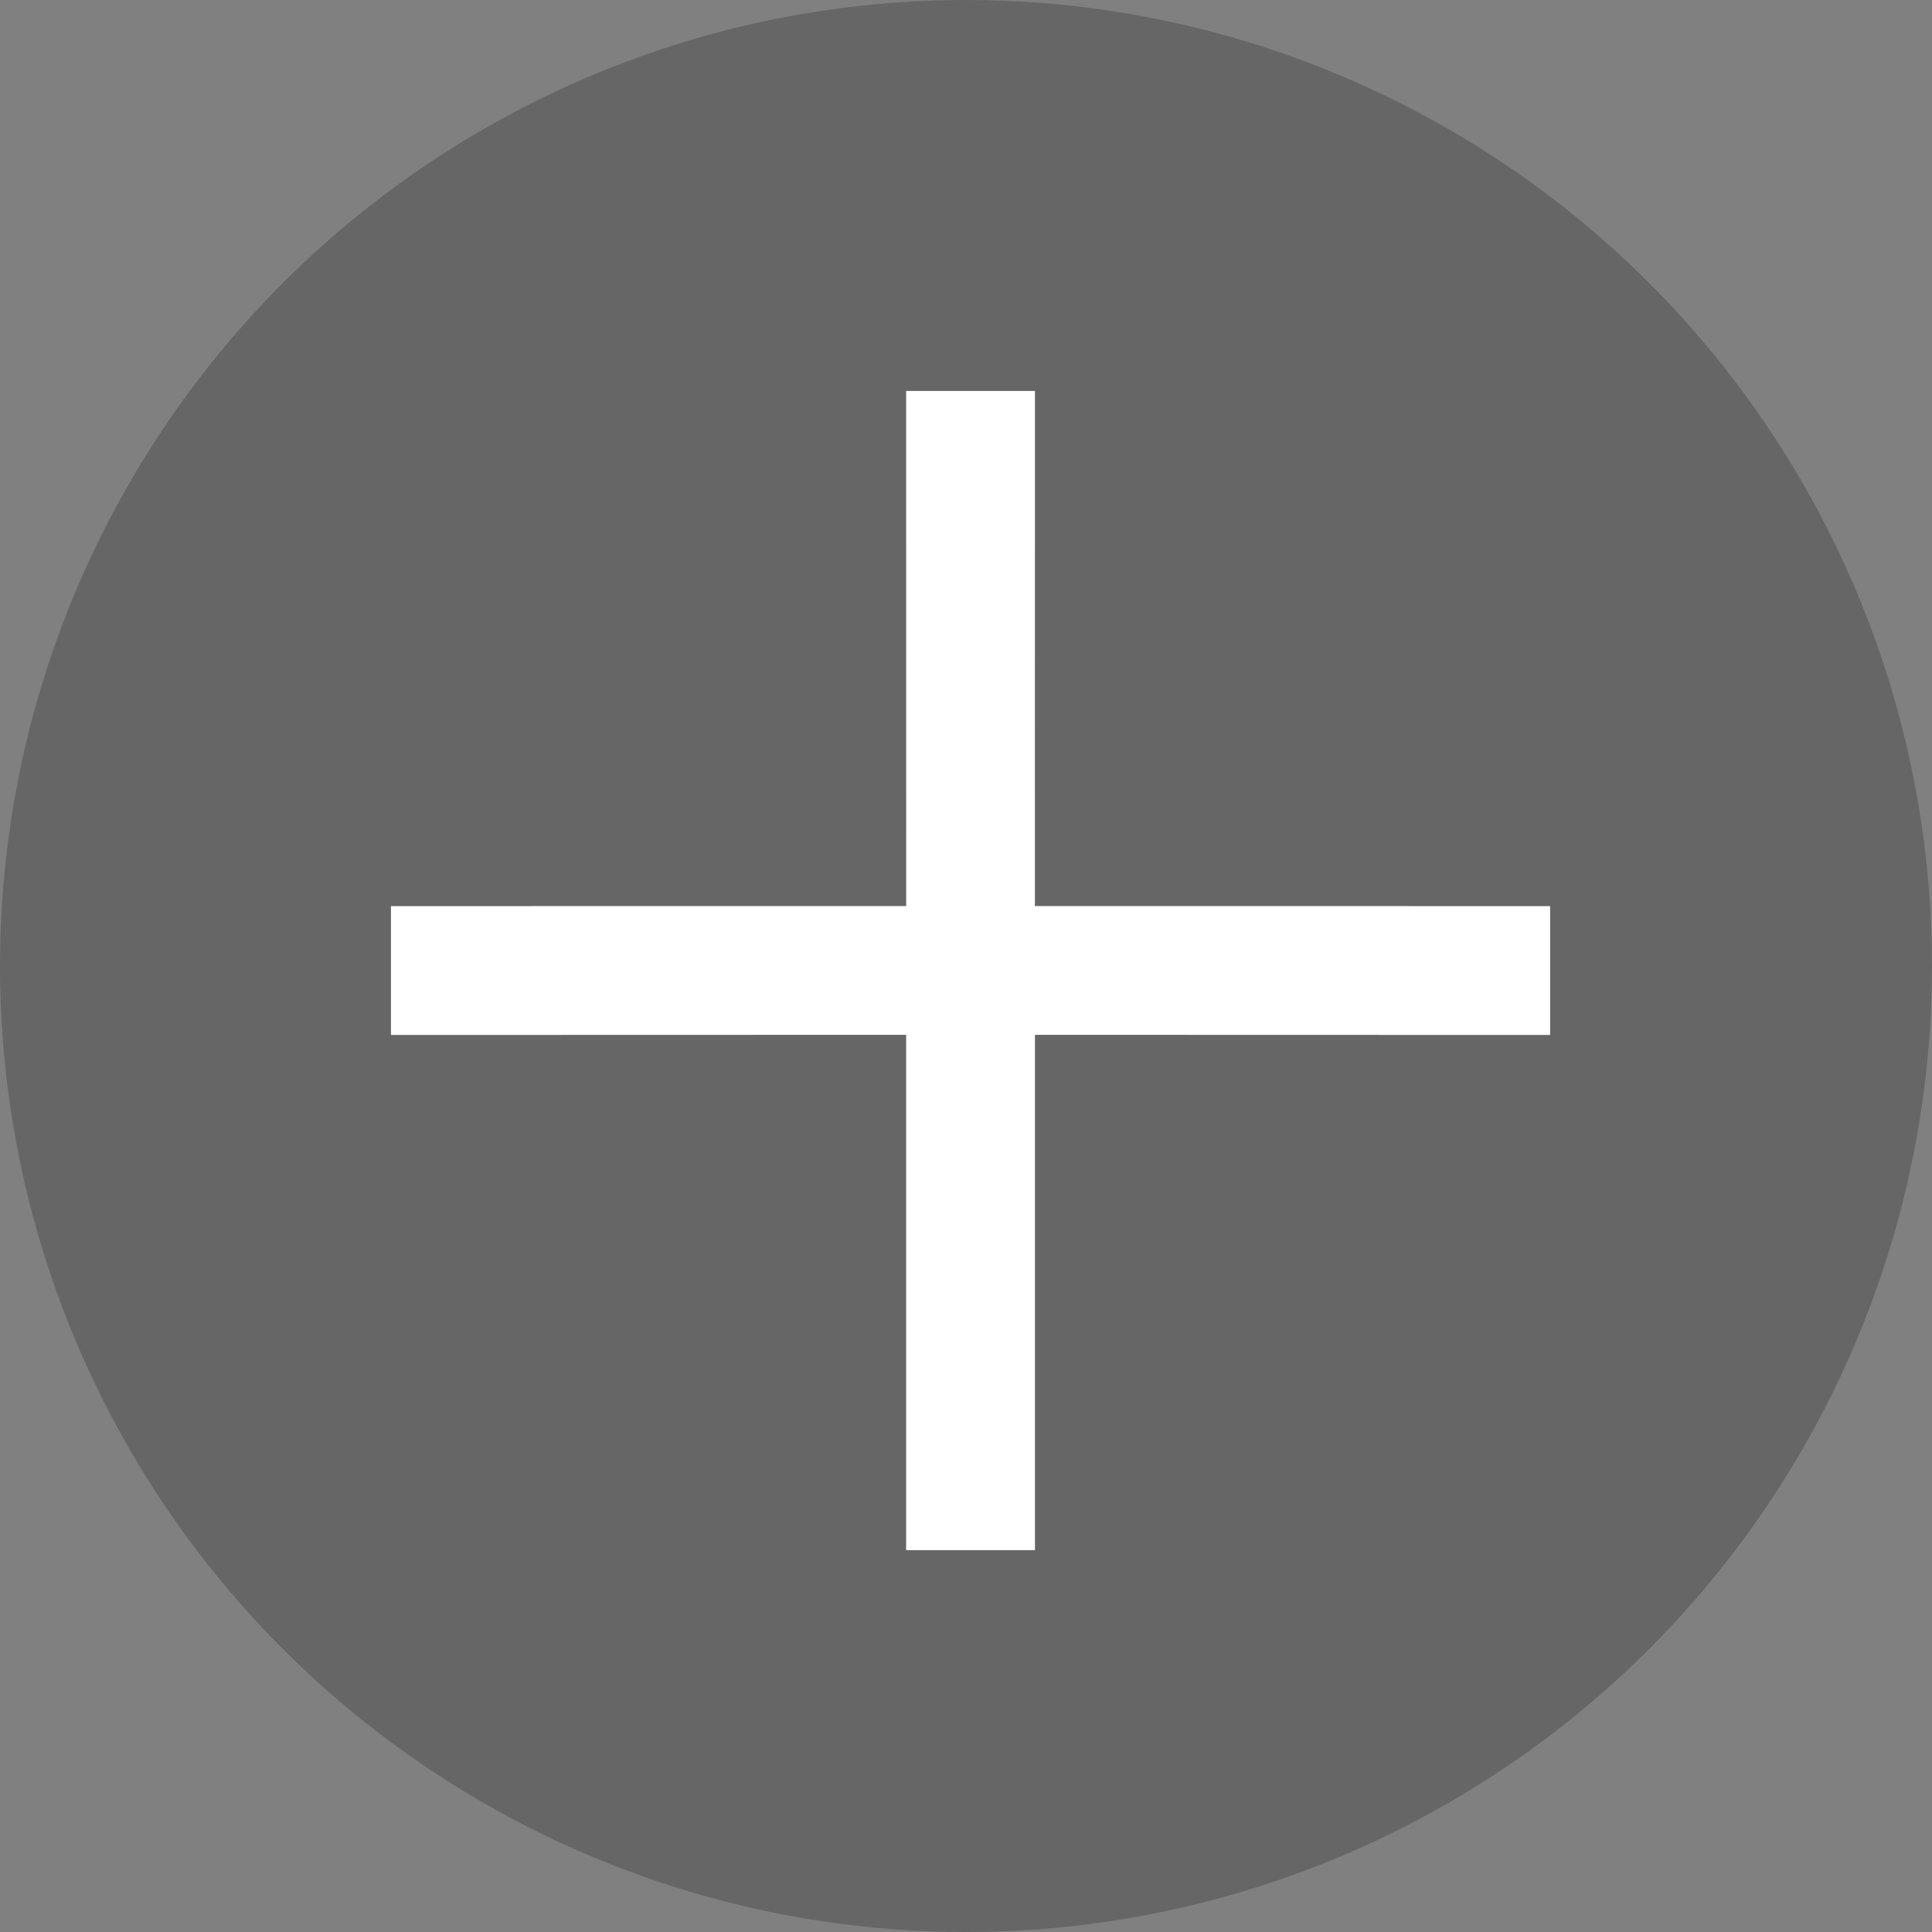 <?xml version="1.0" encoding="UTF-8"?>
<svg width="20px" height="20px" viewBox="0 0 20 20" version="1.1" xmlns="http://www.w3.org/2000/svg" xmlns:xlink="http://www.w3.org/1999/xlink">
    <rect x="0" y="0" width="20" height="20" fill="#808080" stroke="none"/>
    <title>btn_exit</title>
    <g id="-iOS" stroke="none" stroke-width="1" fill="none" fill-rule="evenodd">
        <g id="리뷰쓰기-(입력-후)" transform="translate(-60, -583)">
            <g id="btn_exit" transform="translate(60, 583)">
                <circle id="Oval" fill-opacity="0.2" fill="#000000" cx="10" cy="10" r="10"></circle>
                <path d="M13.818,5.333 L14.761,6.276 L10.989,10.046 L14.761,13.818 L13.818,14.761 L10.046,10.989 L6.276,14.761 L5.333,13.818 L9.104,10.046 L5.333,6.276 L6.276,5.333 L10.046,9.104 L13.818,5.333 Z" id="Combined-Shape" fill="#FFFFFF" transform="translate(10.047, 10.047) rotate(45) translate(-10.047, -10.047) "></path>
            </g>
        </g>
    </g>
</svg>